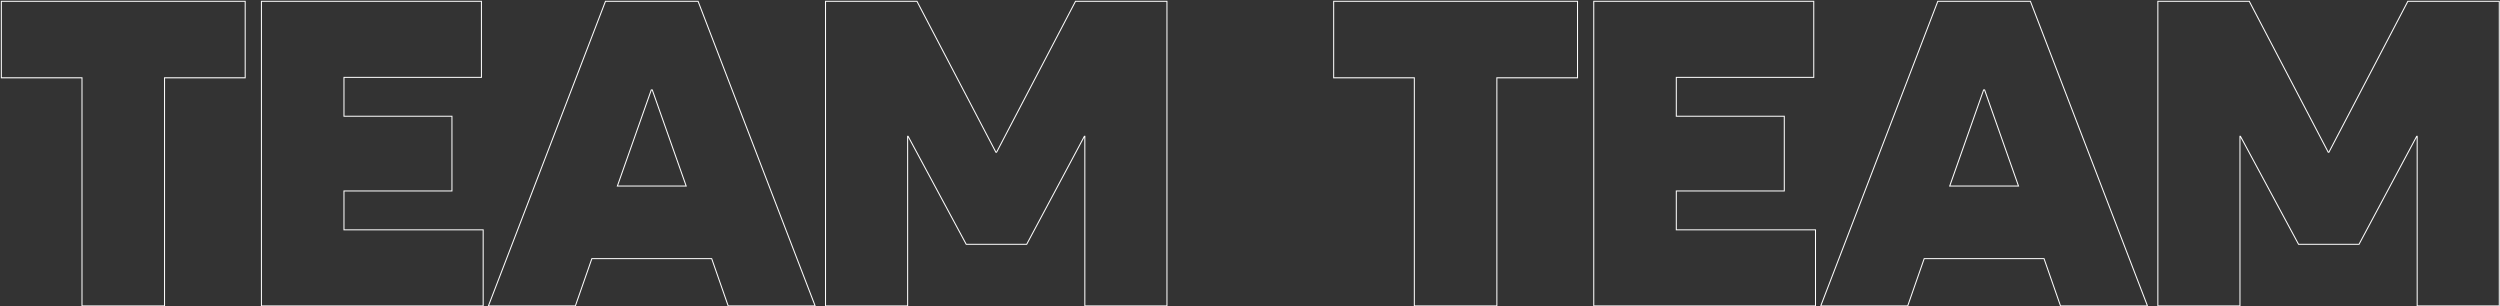 <svg width="2456" height="301" viewBox="0 0 2456 301" fill="none" xmlns="http://www.w3.org/2000/svg">
<rect x="0" y="0" width="2456" height="301" fill="#333333" stroke="none"/>
<path fill-rule="evenodd" clip-rule="evenodd" d="M241.376 76.924H162.14V301H80.052V76.924H0.816V0.8H241.376V76.924ZM81.052 75.924V300H161.14V75.924H240.376V1.8H1.816V75.924H81.052ZM475.163 225.302V301H256.329V0.8H473.459V76.498H338.417V113.69H444.491V188.11H338.417V225.302H475.163ZM337.417 187.11H443.491V114.69H337.417V75.498H472.459V1.8H257.329V300H474.163V226.302H337.417V187.11ZM715.705 300L699.517 253.566H581.089L564.901 300H480.553L595.147 1.8H685.459L800.053 300H715.705ZM581.8 254.566L565.612 301H479.098L594.46 0.8H686.146L801.509 301H714.995L698.807 254.566H581.8ZM639.451 87.852H641.155L674.809 183.276H605.797L639.451 87.852ZM640.159 88.852H640.448L673.396 182.276H607.21L640.159 88.852ZM810.495 0.8H901.135L978.667 149.048H978.734L1056.27 0.8H1146.91V301H1065.24V135.036L1008.91 240.508H948.922L892.158 135.027V301H810.495V0.8ZM892.435 133.434L949.52 239.508H1008.31L1064.97 133.434H1066.24V300H1145.91V1.8H1056.87L979.34 150.048H978.062L900.529 1.8H811.495V300H891.158V133.434H892.435ZM1550.26 76.924H1471.02V301H1388.94V76.924H1309.7V0.8H1550.26V76.924ZM1389.94 75.924V300H1470.02V75.924H1549.26V1.8H1310.7V75.924H1389.94ZM1784.05 225.302V301H1565.21V0.8H1782.34V76.498H1647.3V113.69H1753.38V188.11H1647.3V225.302H1784.05ZM1646.3 187.11H1752.38V114.69H1646.3V75.498H1781.34V1.8H1566.21V300H1783.05V226.302H1646.3V187.11ZM2024.59 300L2008.4 253.566H1889.97L1873.79 300H1789.44L1904.03 1.8H1994.34L2108.94 300H2024.59ZM1890.68 254.566L1874.5 301H1787.98L1903.35 0.8H1995.03L2110.39 301H2023.88L2007.69 254.566H1890.68ZM1948.34 87.852H1950.04L1983.69 183.276H1914.68L1948.34 87.852ZM1949.04 88.852H1949.33L1982.28 182.276H1916.1L1949.04 88.852ZM2119.38 0.8H2210.02L2287.55 149.048H2287.62L2365.15 0.8H2455.79V301H2374.13V135.036L2317.79 240.508H2257.81L2201.04 135.027V301H2119.38V0.8ZM2201.32 133.434L2258.4 239.508H2317.19L2373.85 133.434H2375.13V300H2454.79V1.8H2365.76L2288.22 150.048H2286.95L2209.41 1.8H2120.38V300H2200.04V133.434H2201.32Z" fill="white"/>
</svg>

